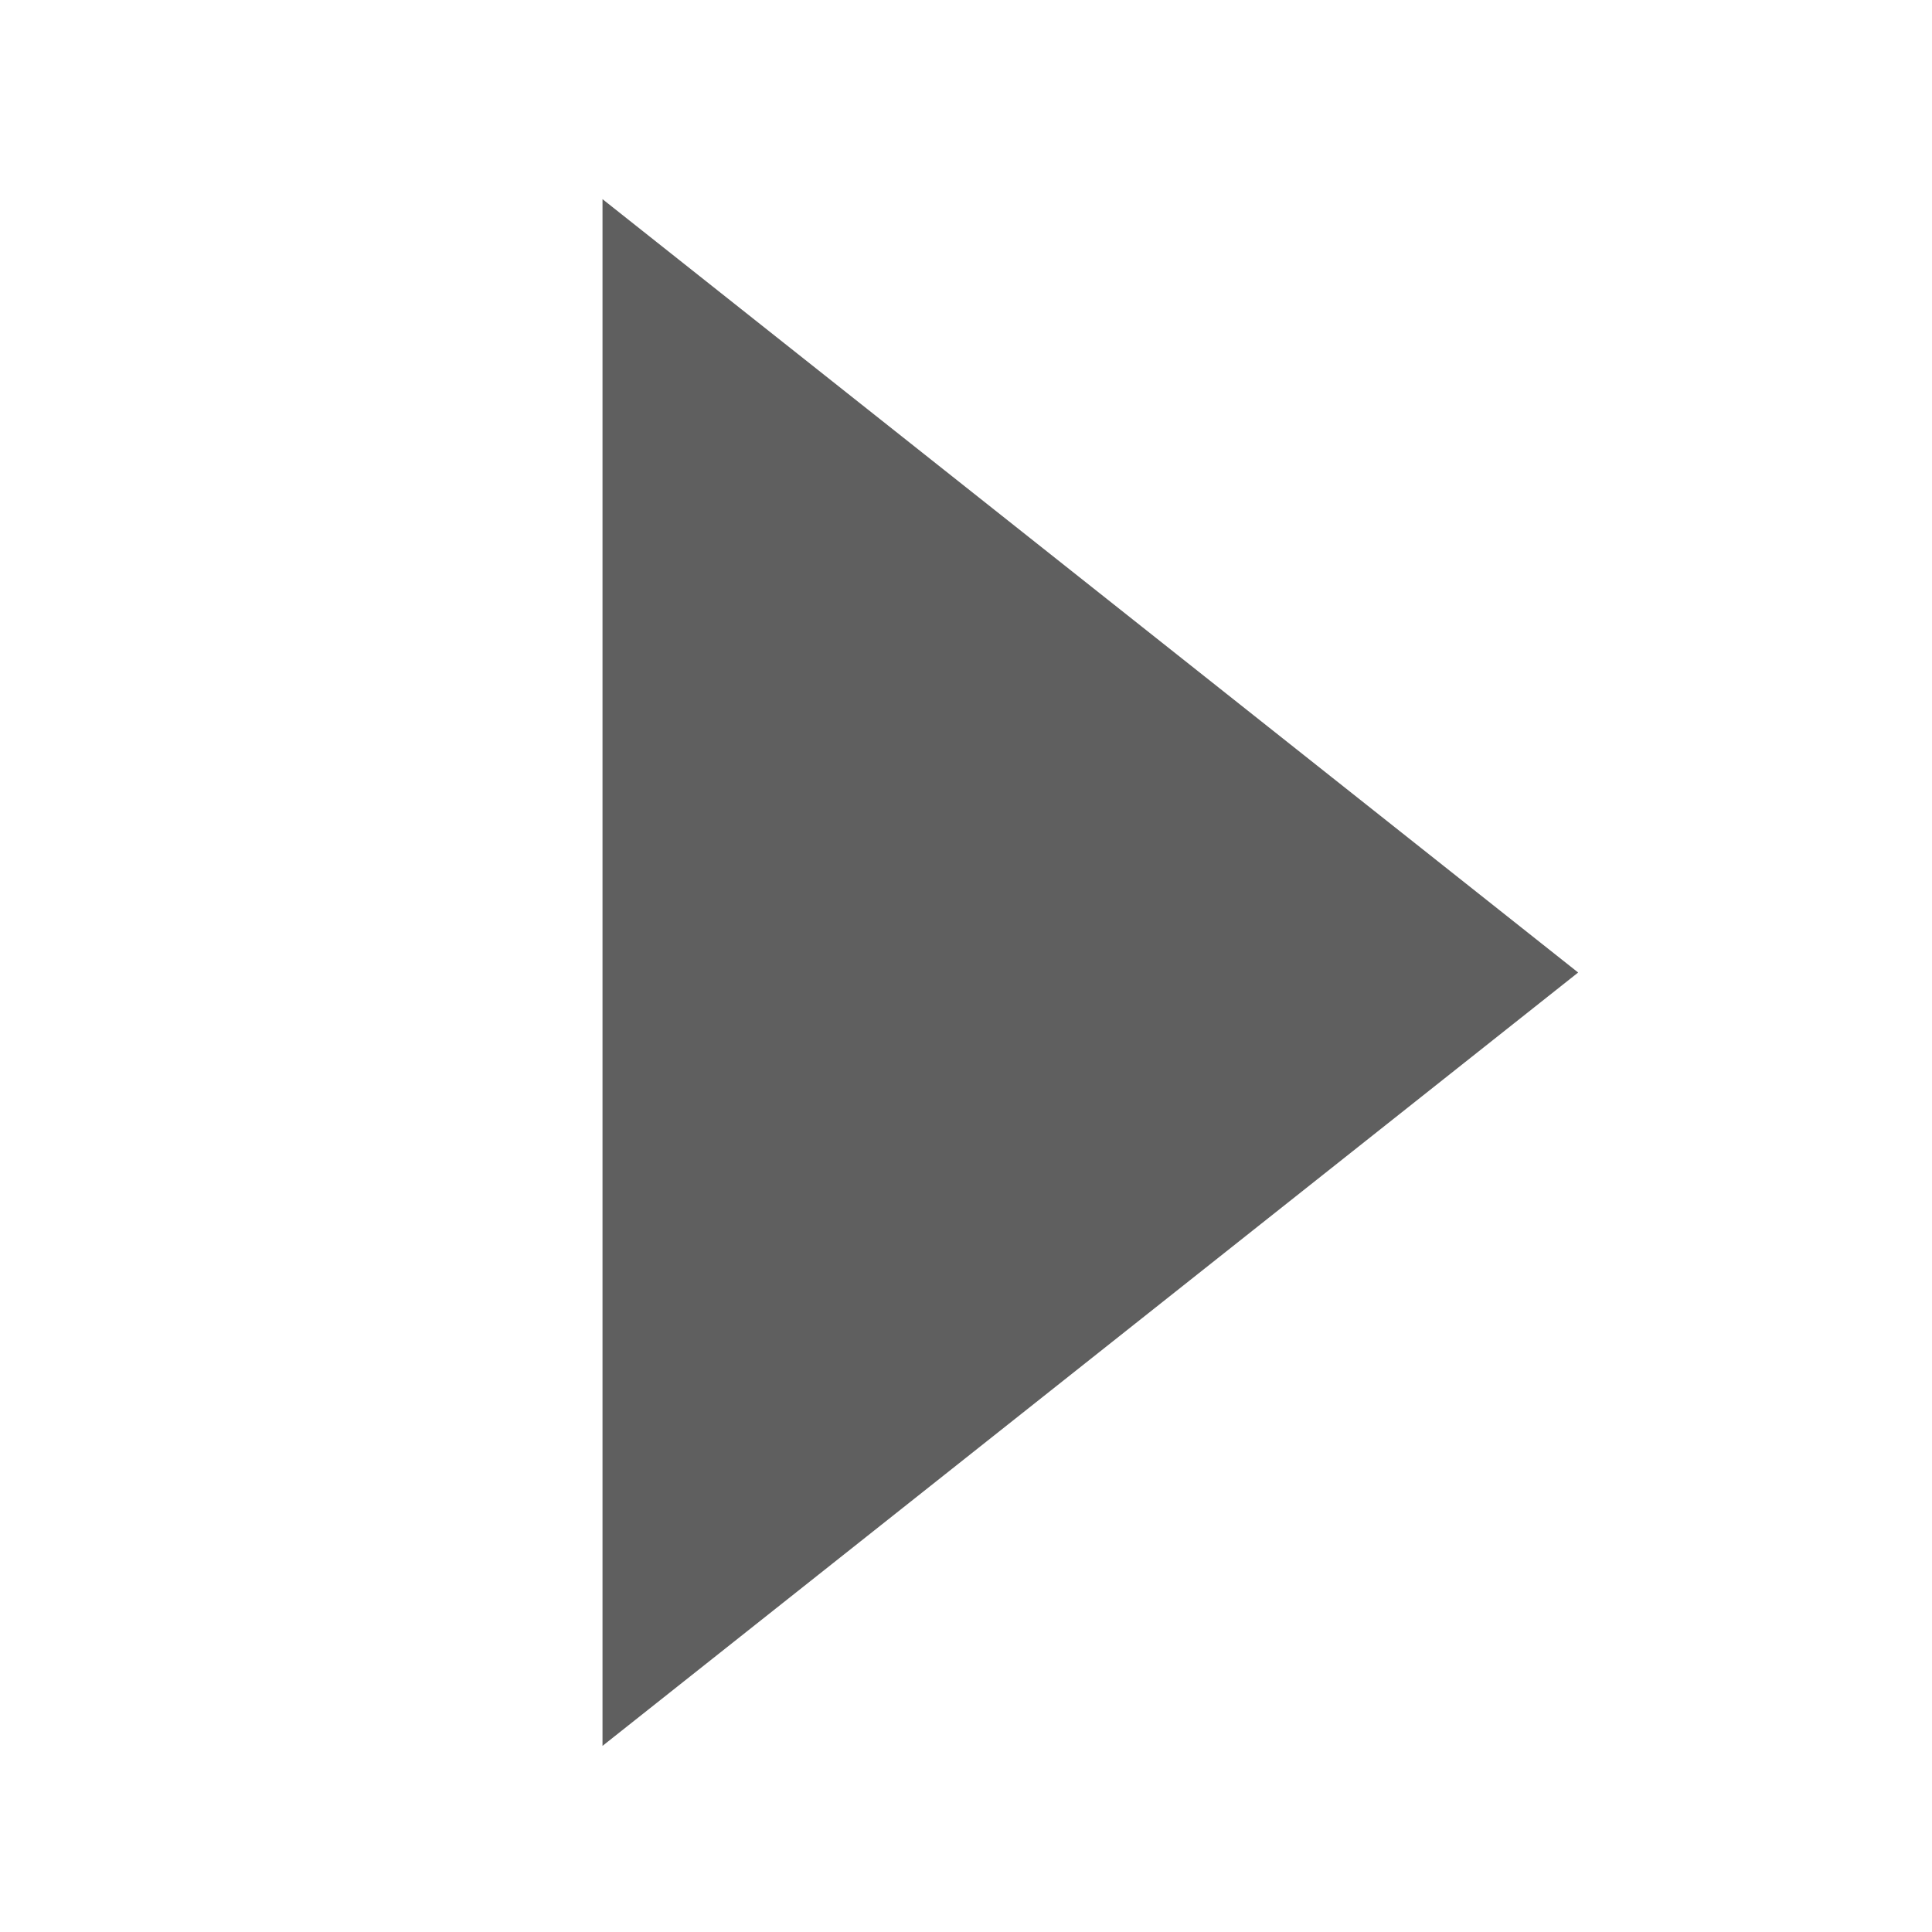 <svg xmlns="http://www.w3.org/2000/svg" xmlns:svg="http://www.w3.org/2000/svg" id="svg2" width="16" height="16" version="1.1"><g id="layer1" transform="translate(0,-1036.362)"><path id="path18028" fill="#5f5f5f" fill-opacity="1" stroke="#5f5f5f" stroke-dasharray="none" stroke-linecap="round" stroke-linejoin="miter" stroke-miterlimit="4" stroke-opacity="1" stroke-width=".43" d="M 88.83,340 80.17,340 84.5,332.5 z" display="inline" transform="matrix(0,1.362,-0.992,0,342.483,929.327)"/></g></svg>